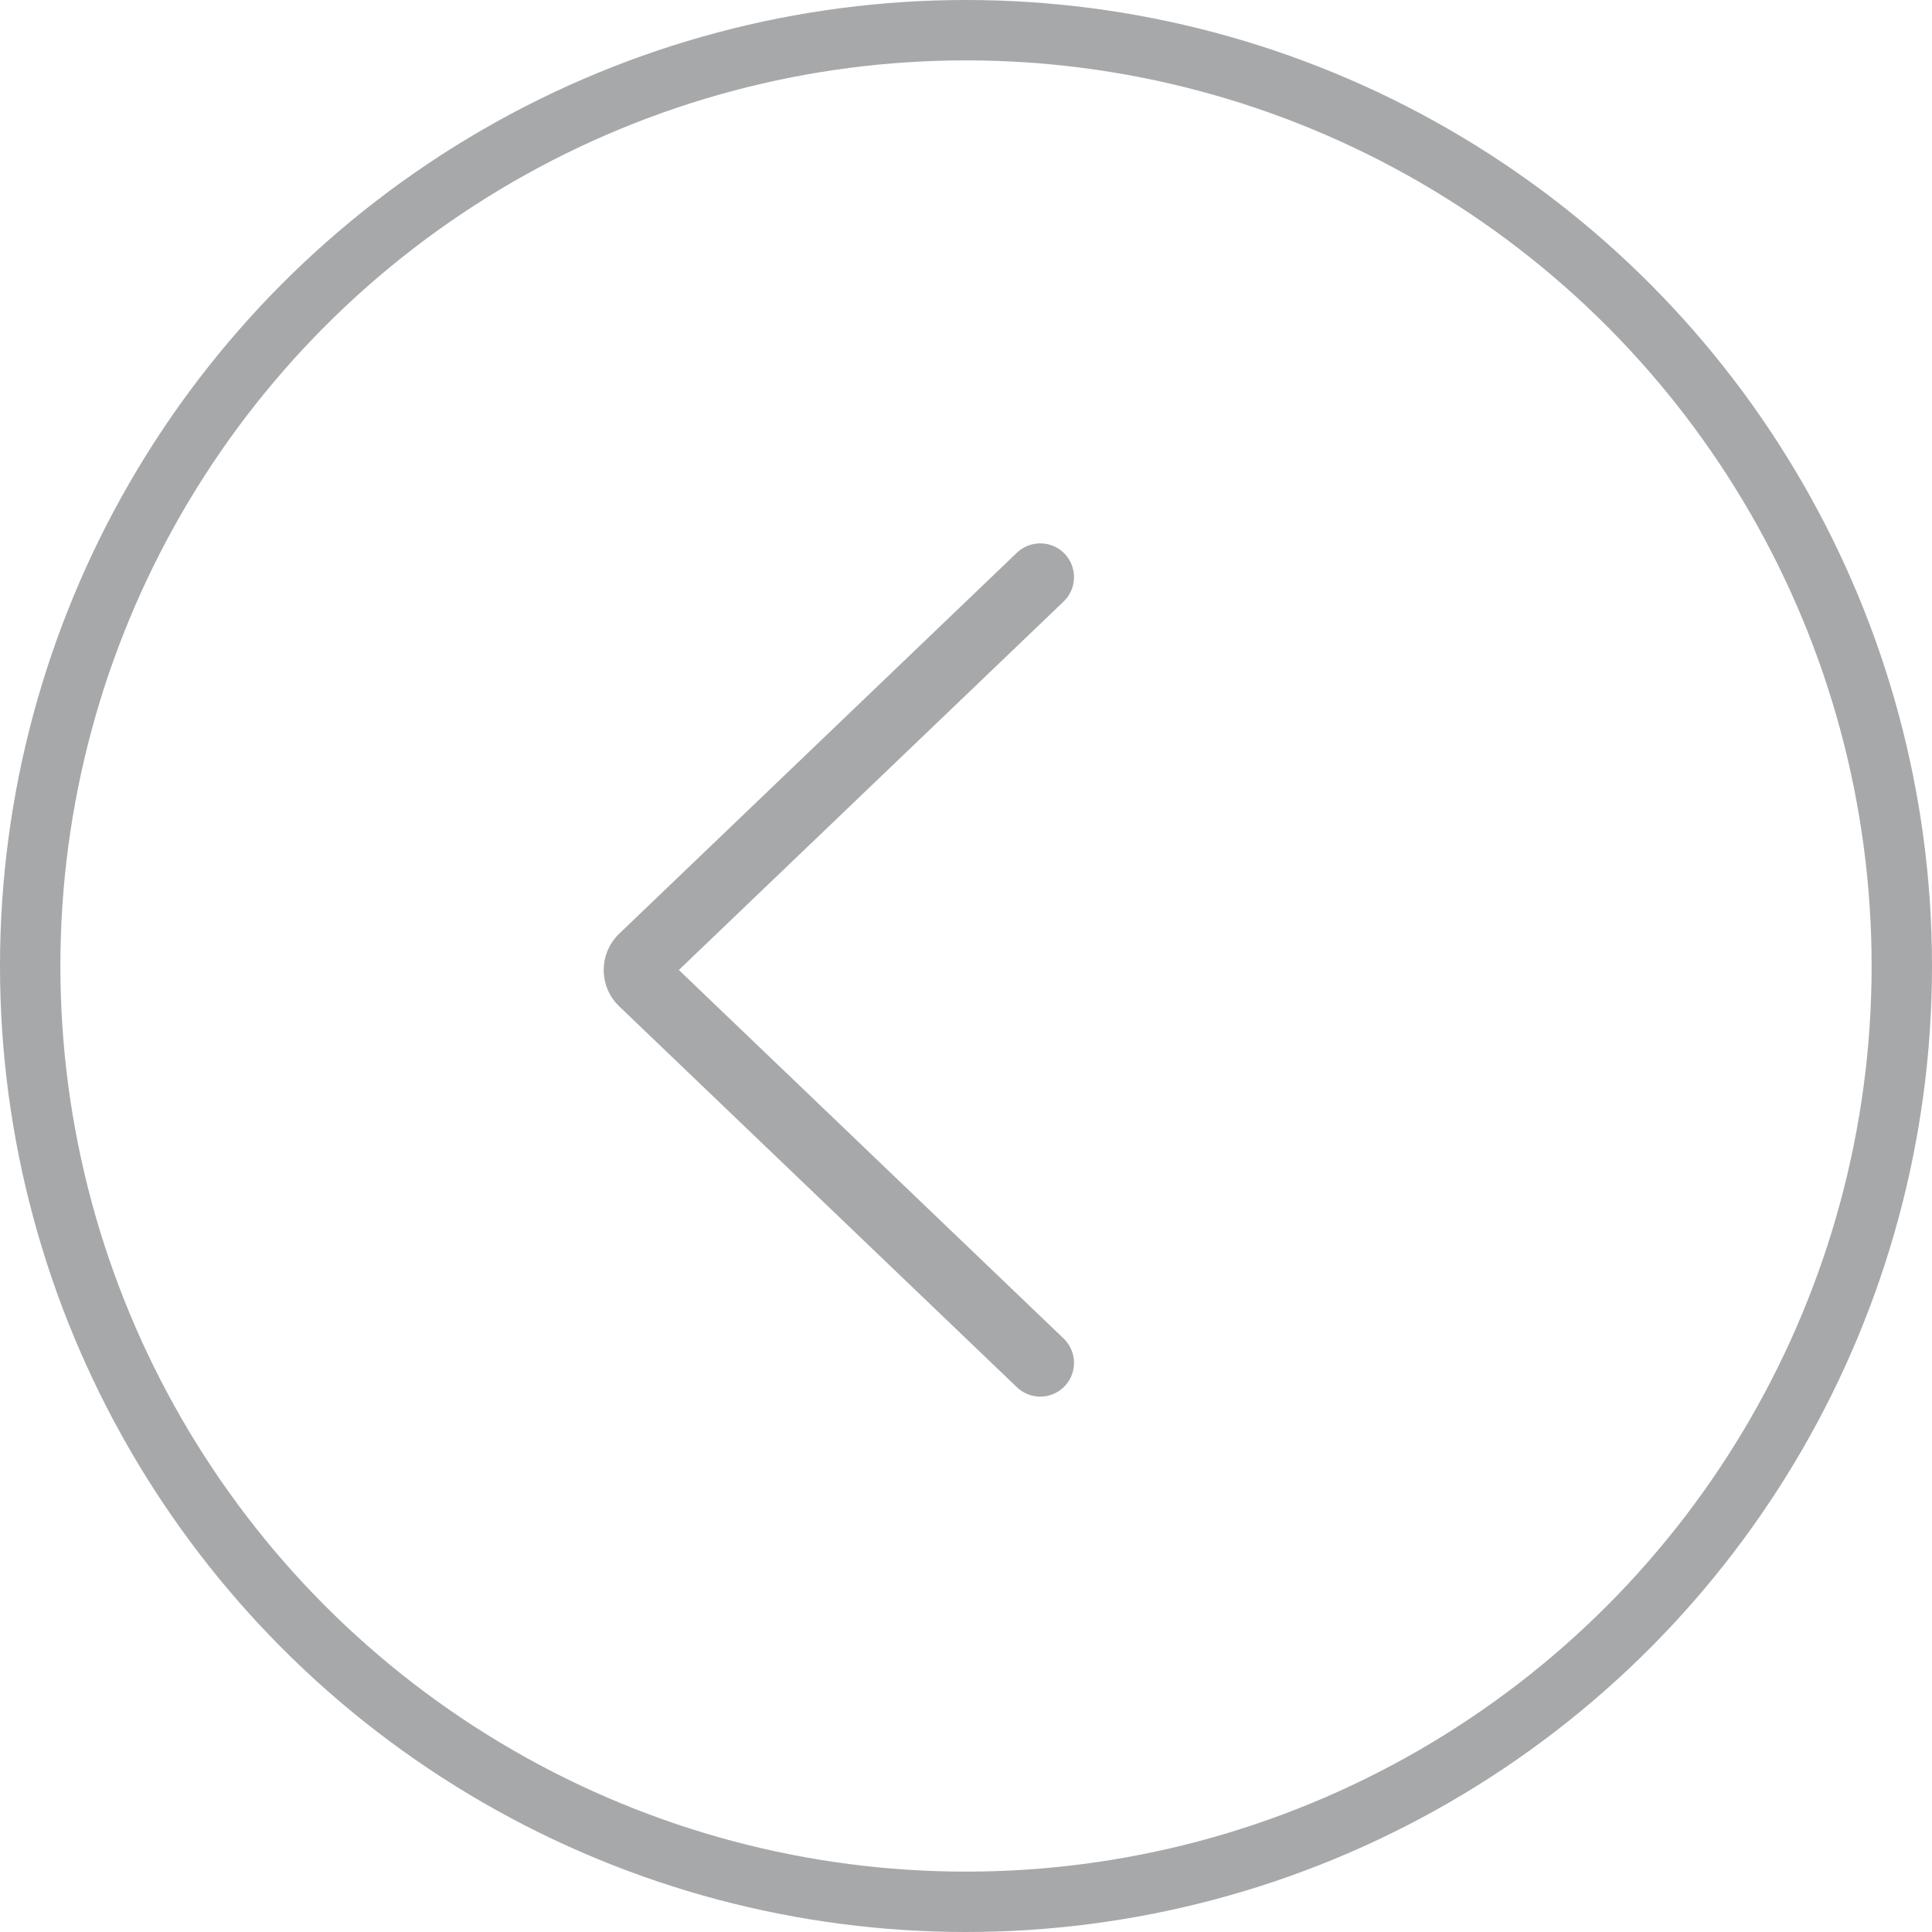 <svg width="32" height="32" viewBox="0 0 32 32" fill="none" xmlns="http://www.w3.org/2000/svg">
  <circle cx="16" cy="16" r="15.5" stroke="#A7A8A9"/>
  <path fill-rule="evenodd" clip-rule="evenodd" d="M16.843 9.155C17.027 8.98 17.306 8.95 17.522 9.082C17.835 9.274 17.881 9.709 17.617 9.963L11.244 16.066L17.617 22.17C17.881 22.424 17.835 22.859 17.522 23.05C17.306 23.183 17.027 23.153 16.843 22.977L10.256 16.668C9.914 16.34 9.914 15.793 10.256 15.465L16.843 9.155Z" fill="#A7A8A9"/>
</svg>
